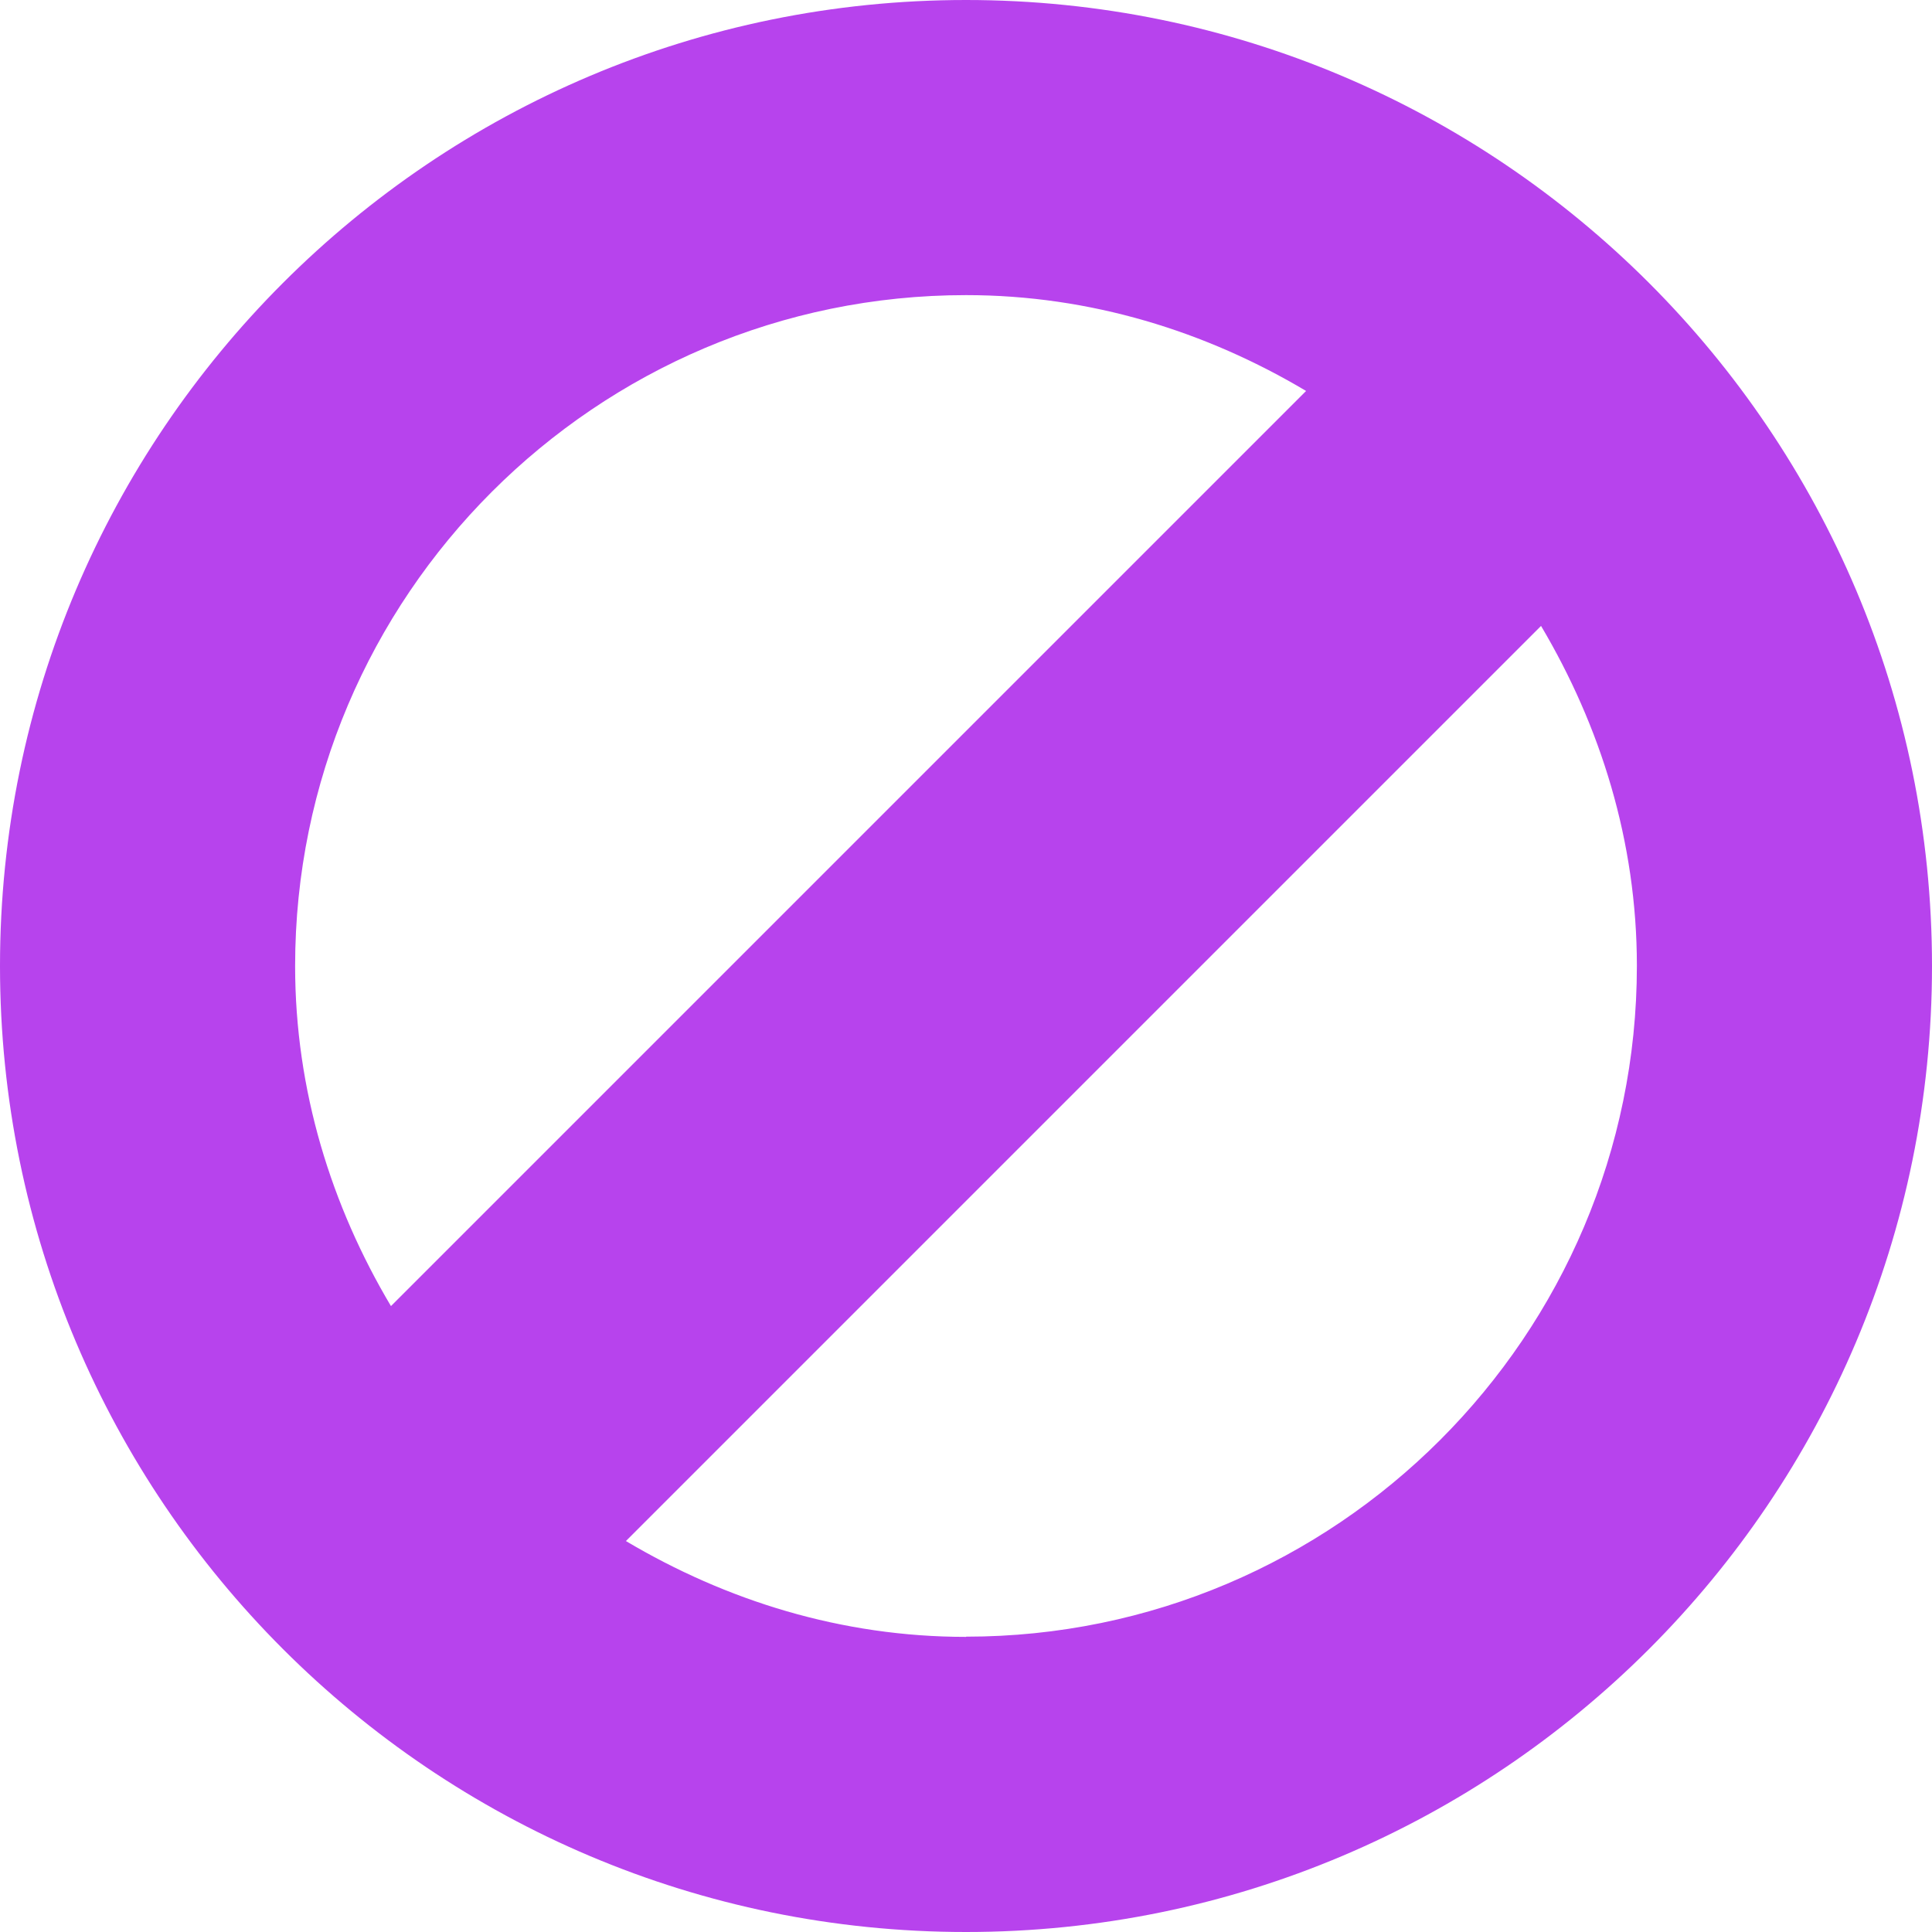 <?xml version="1.0" encoding="UTF-8"?>
<svg id="b" data-name="Layer_2" xmlns="http://www.w3.org/2000/svg" width="9.152" height="9.152" viewBox="0 0 9.152 9.152">
  <g id="c" data-name="Layer_1">
    <path id="d" data-name="block-pink" d="M4.576,0C2.049,0,0,2.049,0,4.576s2.049,4.576,4.576,4.576,4.576-2.049,4.576-4.576S7.103,0,4.576,0ZM4.576,1.398c.59,0,1.137.172,1.611.454L1.852,6.187c-.282-.474-.454-1.021-.454-1.611,0-1.752,1.425-3.178,3.178-3.178ZM4.576,7.754c-.59,0-1.136-.172-1.611-.454L7.3,2.965c.281.474.454,1.02.454,1.61,0,1.752-1.425,3.178-3.178,3.178Z" style="fill: #b743ed;"/>
  </g>
</svg>